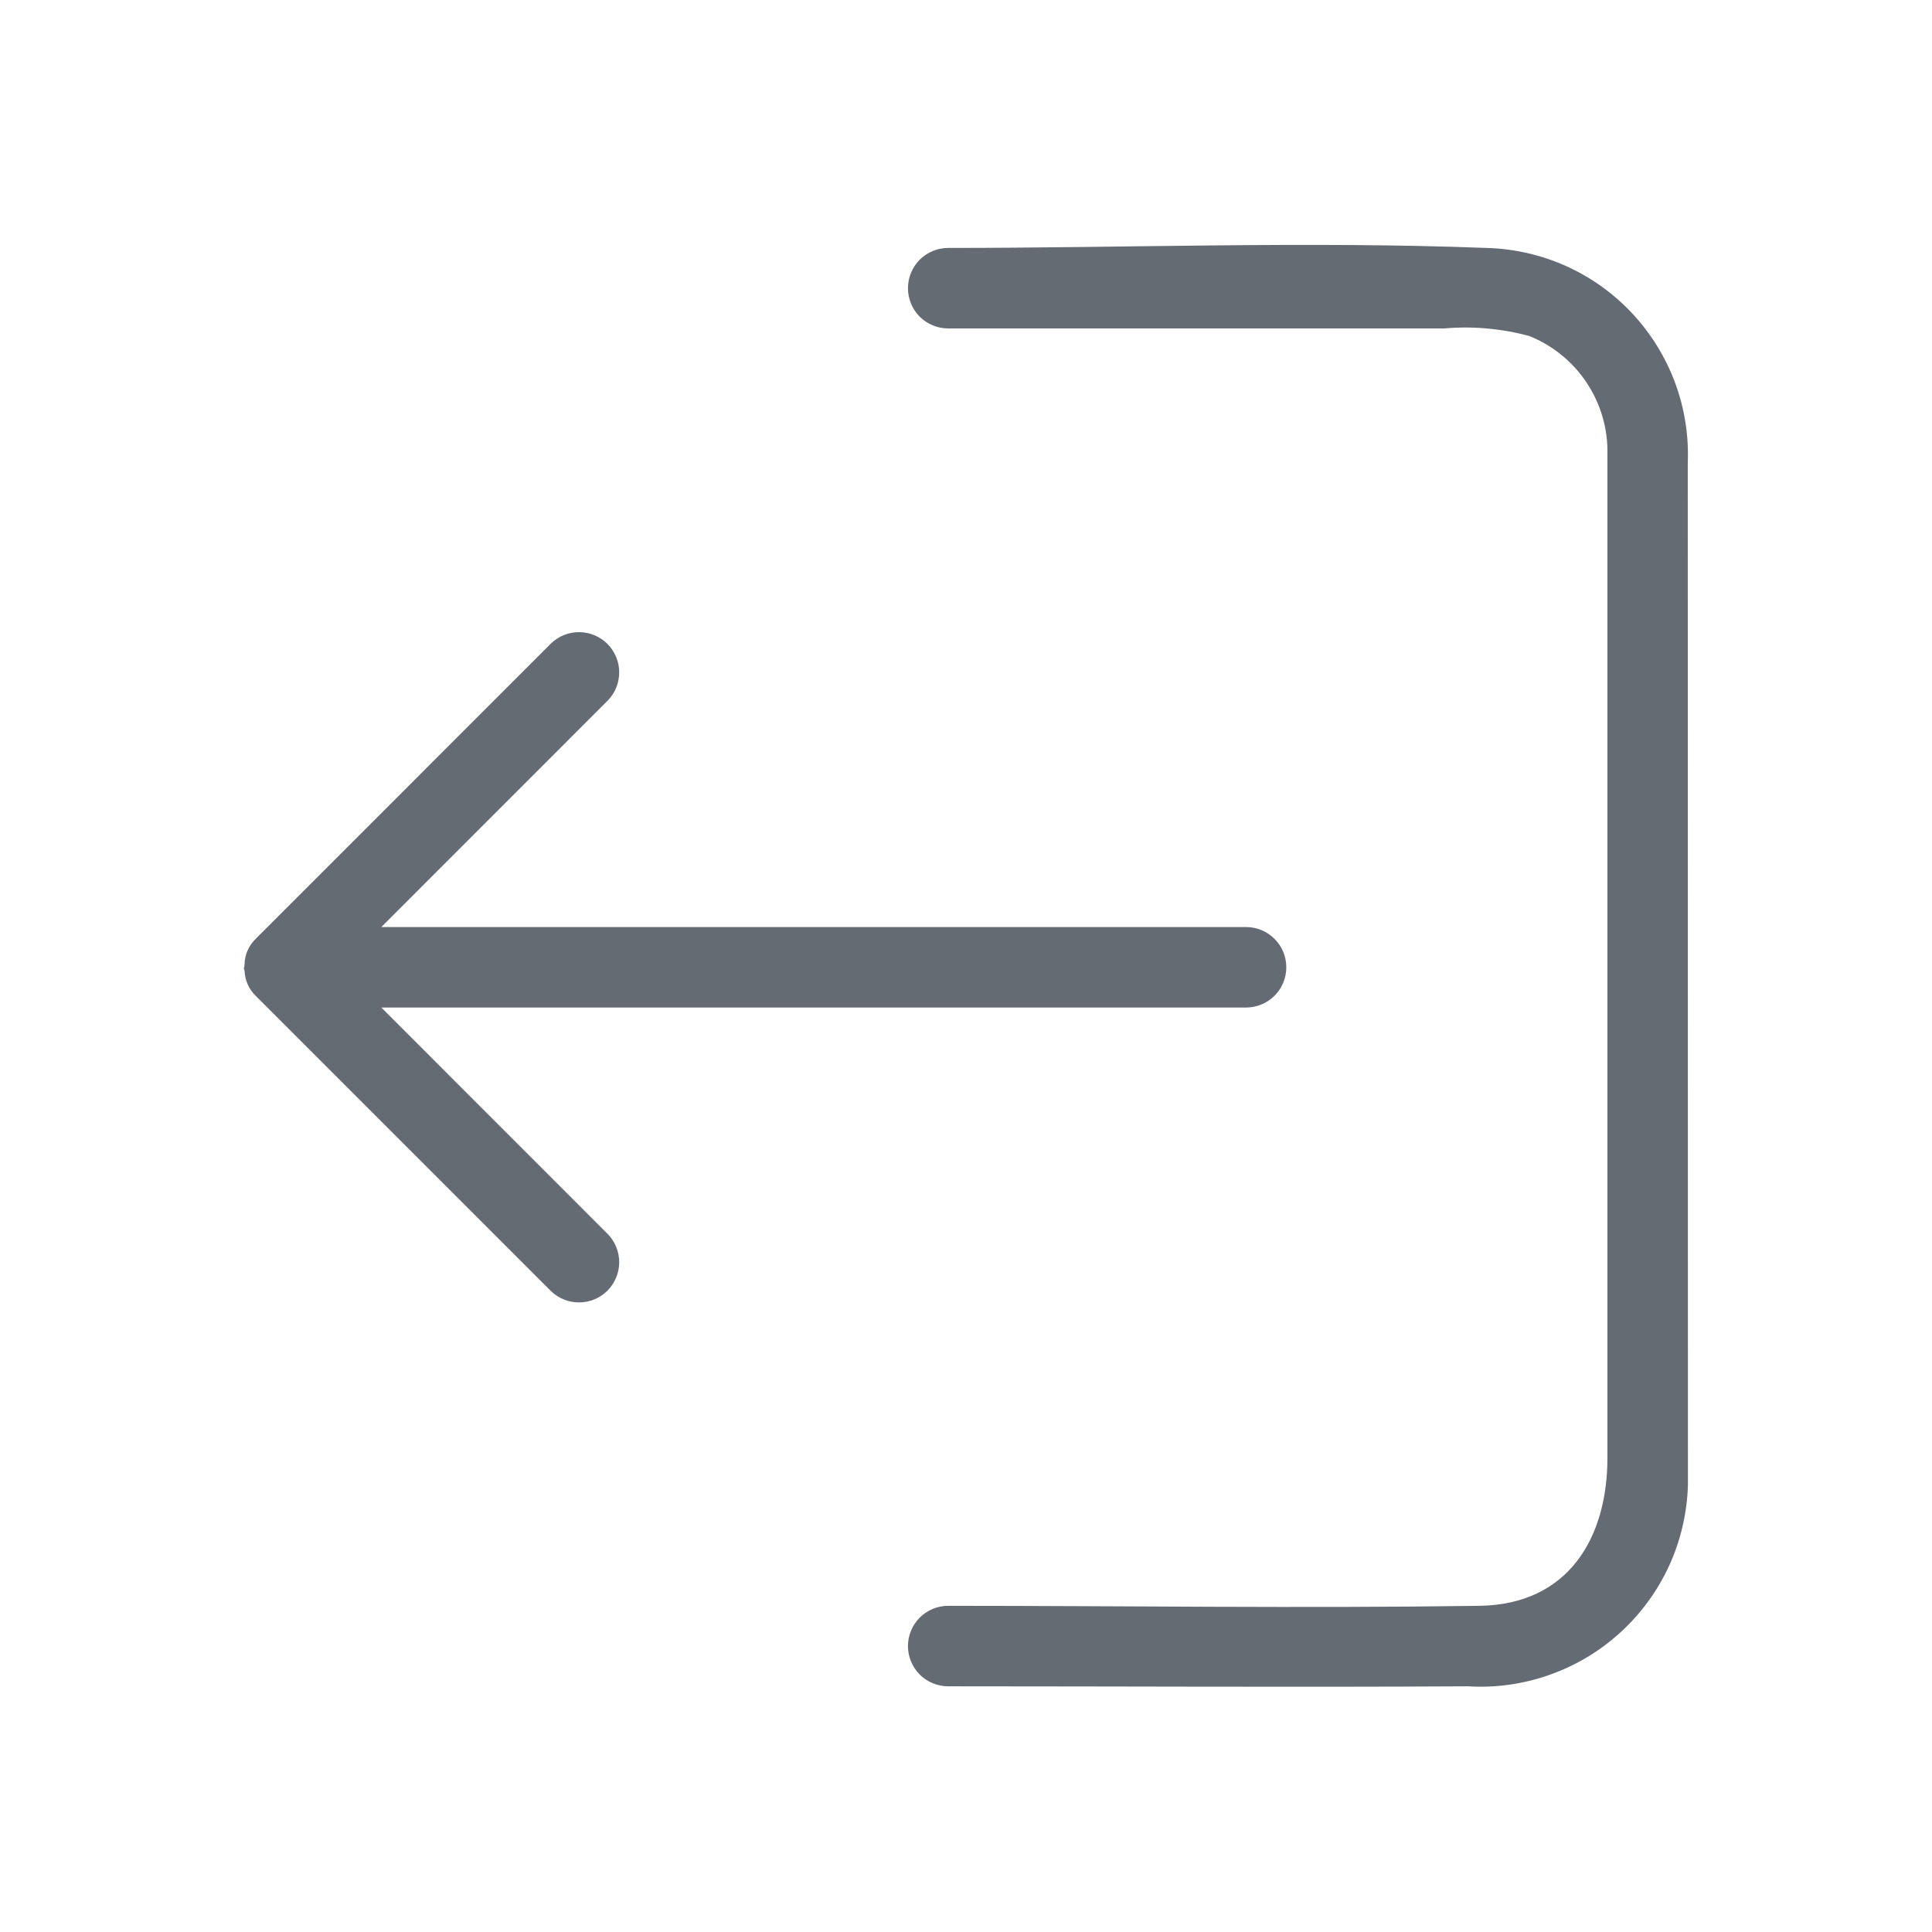<svg width="24" height="24" viewBox="0 0 24 24" fill="none" xmlns="http://www.w3.org/2000/svg">
<path d="M20.968 18.448C20.958 18.793 20.879 19.133 20.736 19.447C20.592 19.761 20.387 20.043 20.132 20.276C19.878 20.509 19.579 20.689 19.253 20.804C18.928 20.92 18.582 20.969 18.238 20.948C16.085 20.96 13.932 20.948 11.779 20.948C11.646 20.948 11.519 20.895 11.425 20.802C11.332 20.708 11.279 20.581 11.279 20.448C11.279 20.315 11.332 20.188 11.425 20.095C11.519 20.001 11.646 19.948 11.779 19.948C13.979 19.948 16.179 19.98 18.379 19.948C19.486 19.932 19.968 19.1 19.968 18.11V5.647C19.976 5.332 19.887 5.023 19.714 4.76C19.541 4.497 19.292 4.293 19 4.175C18.655 4.081 18.295 4.049 17.939 4.08H11.779C11.646 4.08 11.519 4.027 11.425 3.934C11.332 3.84 11.279 3.713 11.279 3.58C11.279 3.447 11.332 3.32 11.425 3.226C11.519 3.133 11.646 3.08 11.779 3.08C14.003 3.08 16.244 2.995 18.466 3.08C18.806 3.089 19.141 3.165 19.452 3.304C19.762 3.443 20.042 3.643 20.275 3.892C20.507 4.14 20.688 4.432 20.807 4.751C20.926 5.07 20.98 5.41 20.966 5.75L20.968 18.448Z" fill="#656B73"/>
<path d="M3.176 11.663C3.091 11.745 3.042 11.856 3.038 11.974C3.038 11.989 3.038 12.002 3.032 12.017C3.026 12.032 3.032 12.044 3.038 12.058C3.042 12.176 3.091 12.288 3.176 12.37L6.845 16.039C6.939 16.13 7.065 16.18 7.196 16.179C7.328 16.178 7.453 16.126 7.546 16.033C7.638 15.94 7.691 15.815 7.692 15.684C7.693 15.553 7.643 15.426 7.552 15.332L4.737 12.516H15.479C15.611 12.516 15.739 12.463 15.832 12.37C15.926 12.276 15.979 12.149 15.979 12.016C15.979 11.883 15.926 11.756 15.832 11.662C15.739 11.569 15.611 11.516 15.479 11.516H4.737L7.552 8.7C7.643 8.606 7.693 8.479 7.692 8.348C7.691 8.217 7.638 8.092 7.546 7.999C7.453 7.906 7.328 7.854 7.196 7.853C7.065 7.852 6.939 7.902 6.845 7.993L3.176 11.663Z" fill="#656B73"/>
</svg>
